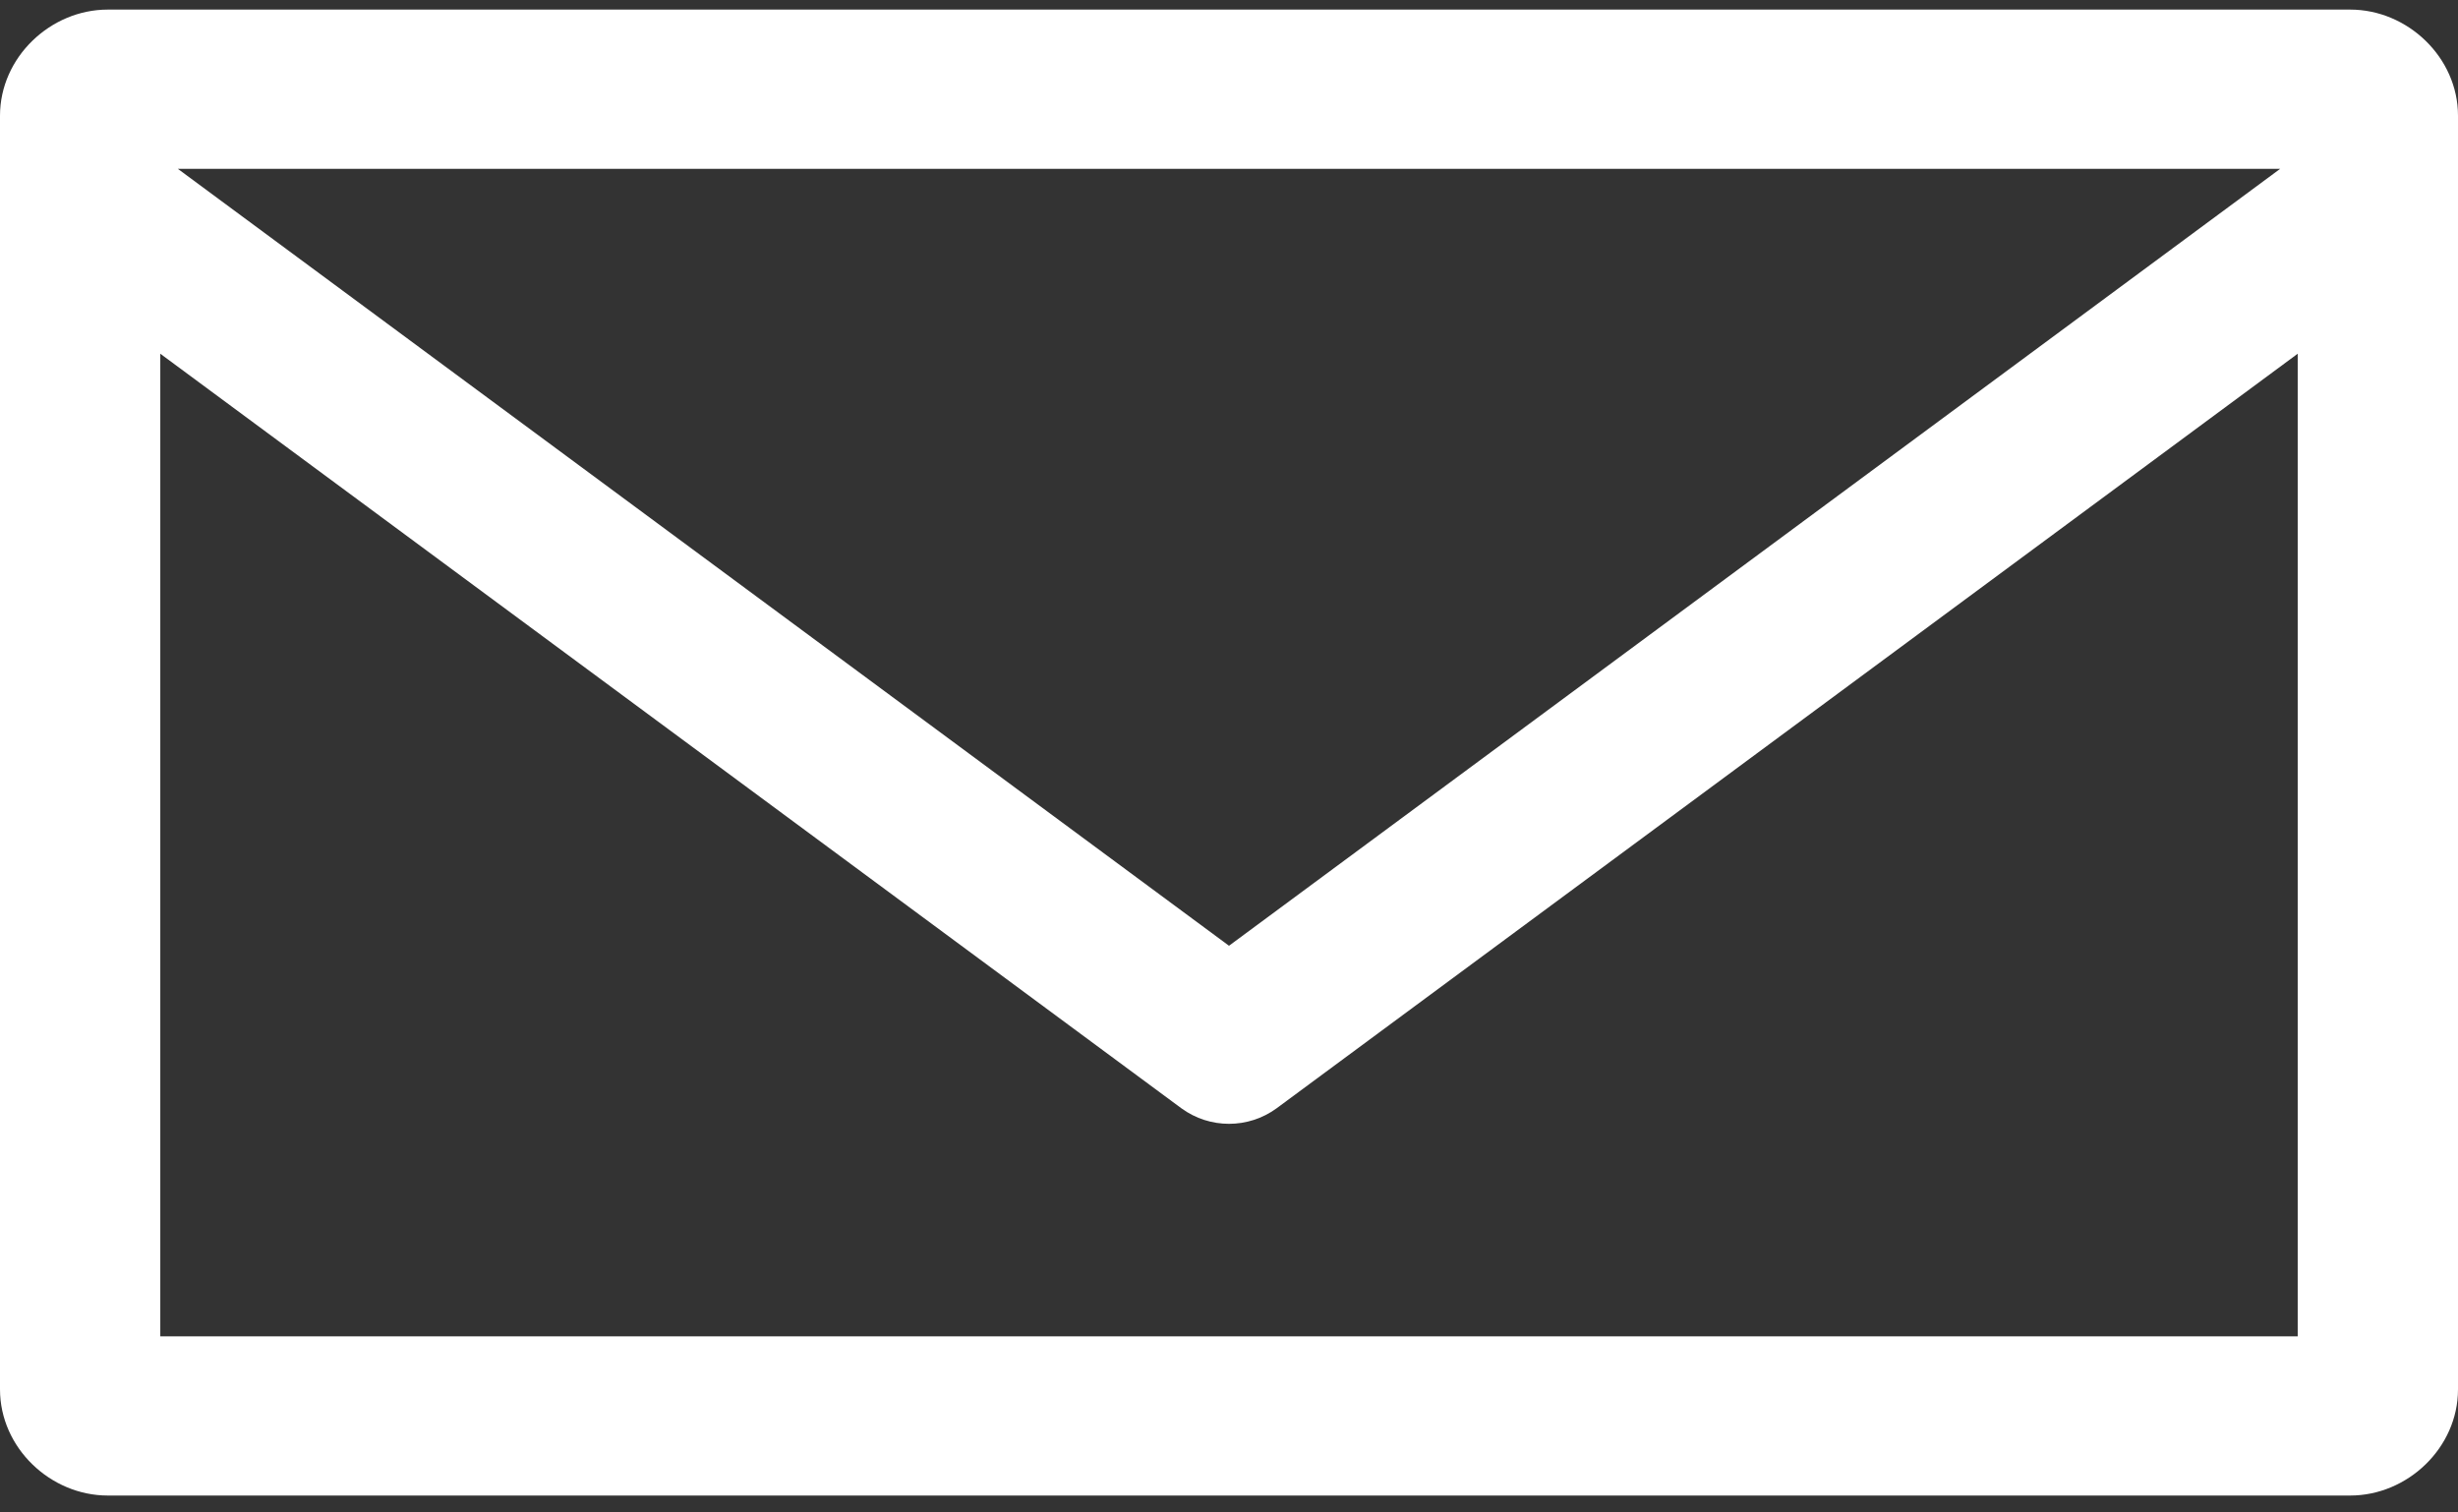 <?xml version="1.0" encoding="UTF-8"?>
<svg width="52px" height="32px" viewBox="0 0 52 32" version="1.1" xmlns="http://www.w3.org/2000/svg" xmlns:xlink="http://www.w3.org/1999/xlink">
    <rect x="0" y="0" width="52" height="32" fill="#333333" stroke="none"/>
    <title>Group</title>
    <g id="Page-1" stroke="none" stroke-width="1" fill="none" fill-rule="evenodd">
        <g id="Home" transform="translate(-27, -834)" fill="#FFFFFF" fill-rule="nonzero">
            <g id="footer-copy-3" transform="translate(0, 617)">
                <g id="Group" transform="translate(27, 217)">
                    <path d="M2.279,0.203 C1.069,0.203 1.13043478e-06,1.212 1.13043478e-06,2.449 L1.13043478e-06,29.396 C1.13043478e-06,30.633 1.069,31.642 2.279,31.642 L49.721,31.642 C50.931,31.642 52,30.633 52,29.396 L52,2.449 C52,1.212 50.931,0.203 49.721,0.203 L2.279,0.203 Z M3.762,3.572 L48.238,3.572 L26,20.01 L3.762,3.572 Z M3.391,7.484 L24.993,23.449 C25.592,23.887 26.408,23.887 27.007,23.449 L48.609,7.484 L48.609,28.274 L3.391,28.274 L3.391,7.484 Z" id="Shape"></path>
                </g>
            </g>
        </g>
    </g>
</svg>